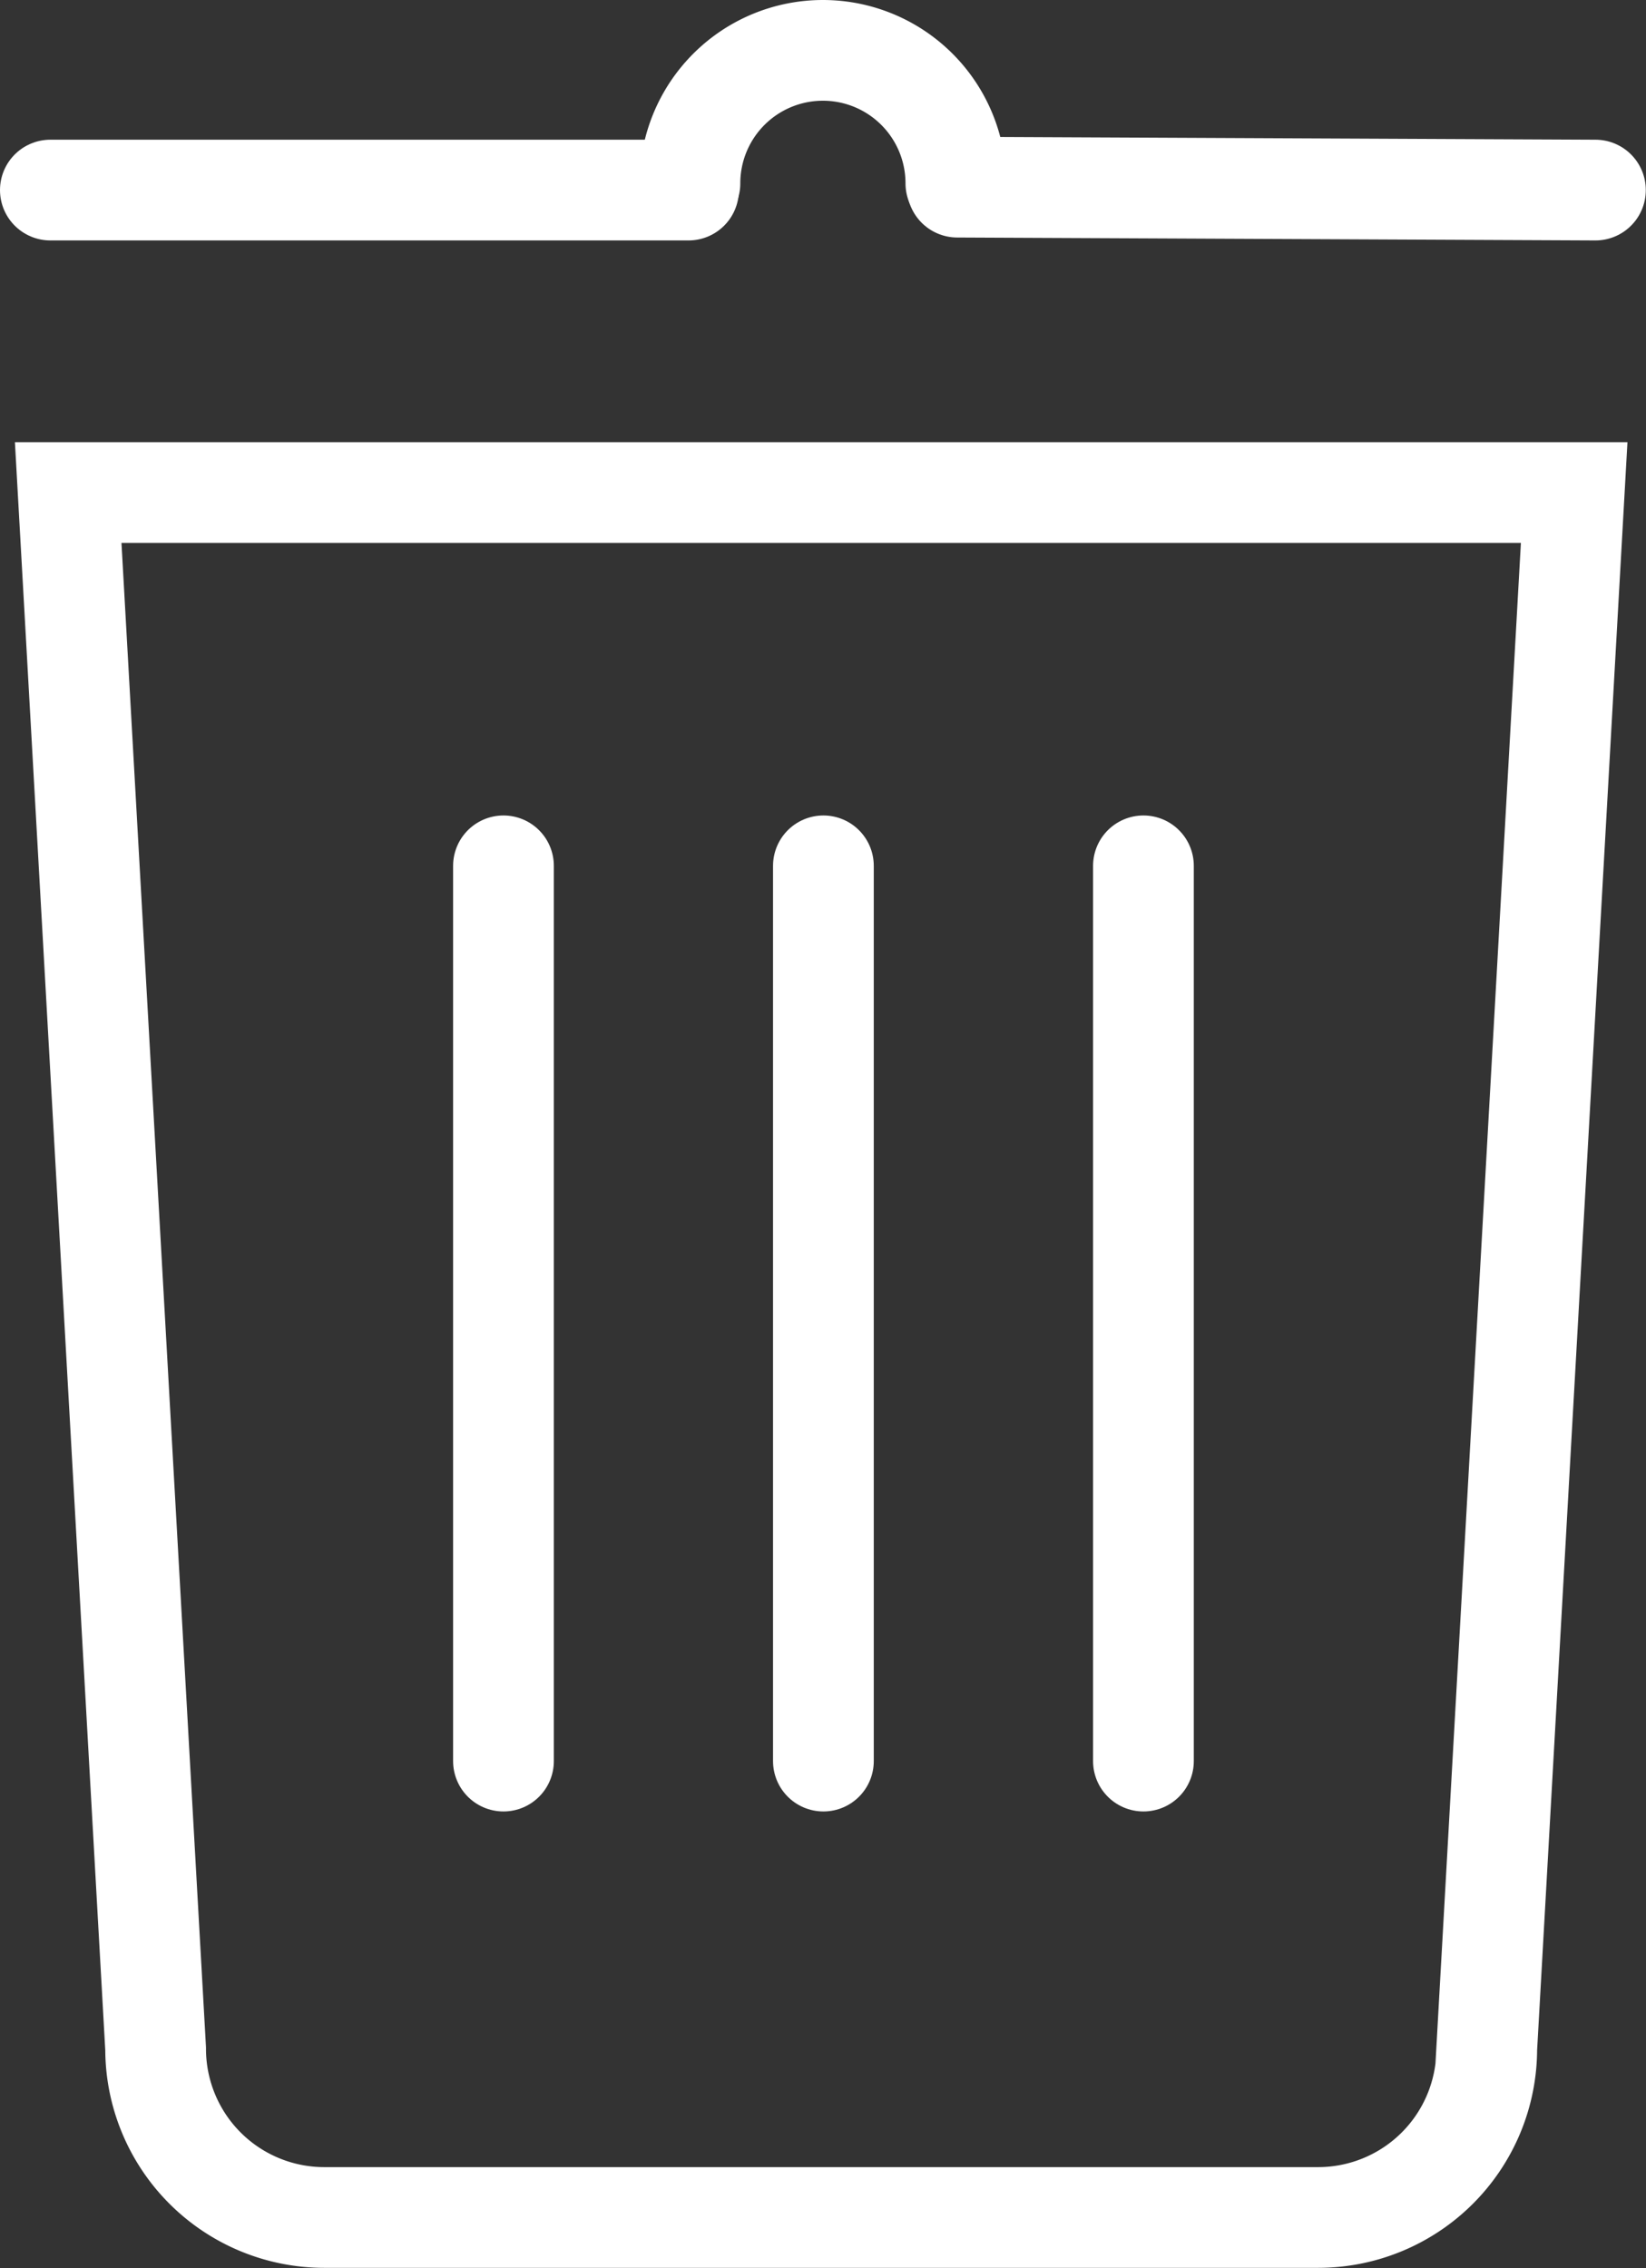 <svg xmlns="http://www.w3.org/2000/svg" width="16.34" height="22.518" viewBox="0 0 16.34 22.518">
  <rect x="0" y="0" width="16.34" height="22.518" fill="#333333" stroke="none"/>
  <g id="Group_1740" data-name="Group 1740" transform="translate(0.5 0.5)">
    <g id="Group_1738" data-name="Group 1738" transform="translate(0)">
      <path id="Path_420" data-name="Path 420" d="M543.828,372.1h-9.866a1.674,1.674,0,0,1-1.674-1.674l-.868-15.451H546.37l-.868,15.451A1.674,1.674,0,0,1,543.828,372.1Z" transform="translate(-531.243 -350.585)" fill="none" stroke="#fff" stroke-linecap="round" stroke-miterlimit="10" stroke-width="1"/>
      <line id="Line_160" data-name="Line 160" y2="8.888" transform="translate(4.498 8.096)" fill="none" stroke="#fff" stroke-linecap="round" stroke-miterlimit="10" stroke-width="1"/>
      <line id="Line_161" data-name="Line 161" y2="8.888" transform="translate(7.674 8.096)" fill="none" stroke="#fff" stroke-linecap="round" stroke-miterlimit="10" stroke-width="1"/>
      <line id="Line_162" data-name="Line 162" y2="8.888" transform="translate(10.851 8.096)" fill="none" stroke="#fff" stroke-linecap="round" stroke-miterlimit="10" stroke-width="1"/>
      <line id="Line_163" data-name="Line 163" x2="6.335" y2="0.029" transform="translate(9.003 1.358)" fill="none" stroke="#fff" stroke-linecap="round" stroke-miterlimit="10" stroke-width="1"/>
      <line id="Line_164" data-name="Line 164" x2="6.335" transform="translate(0 1.387)" fill="none" stroke="#fff" stroke-linecap="round" stroke-miterlimit="10" stroke-width="1"/>
      <path id="Path_421" data-name="Path 421" d="M545.653,348.637a1.32,1.32,0,0,1,2.64,0" transform="translate(-539.304 -347.317)" fill="none" stroke="#fff" stroke-linecap="round" stroke-miterlimit="10" stroke-width="1"/>
    </g>
  </g>
</svg>
